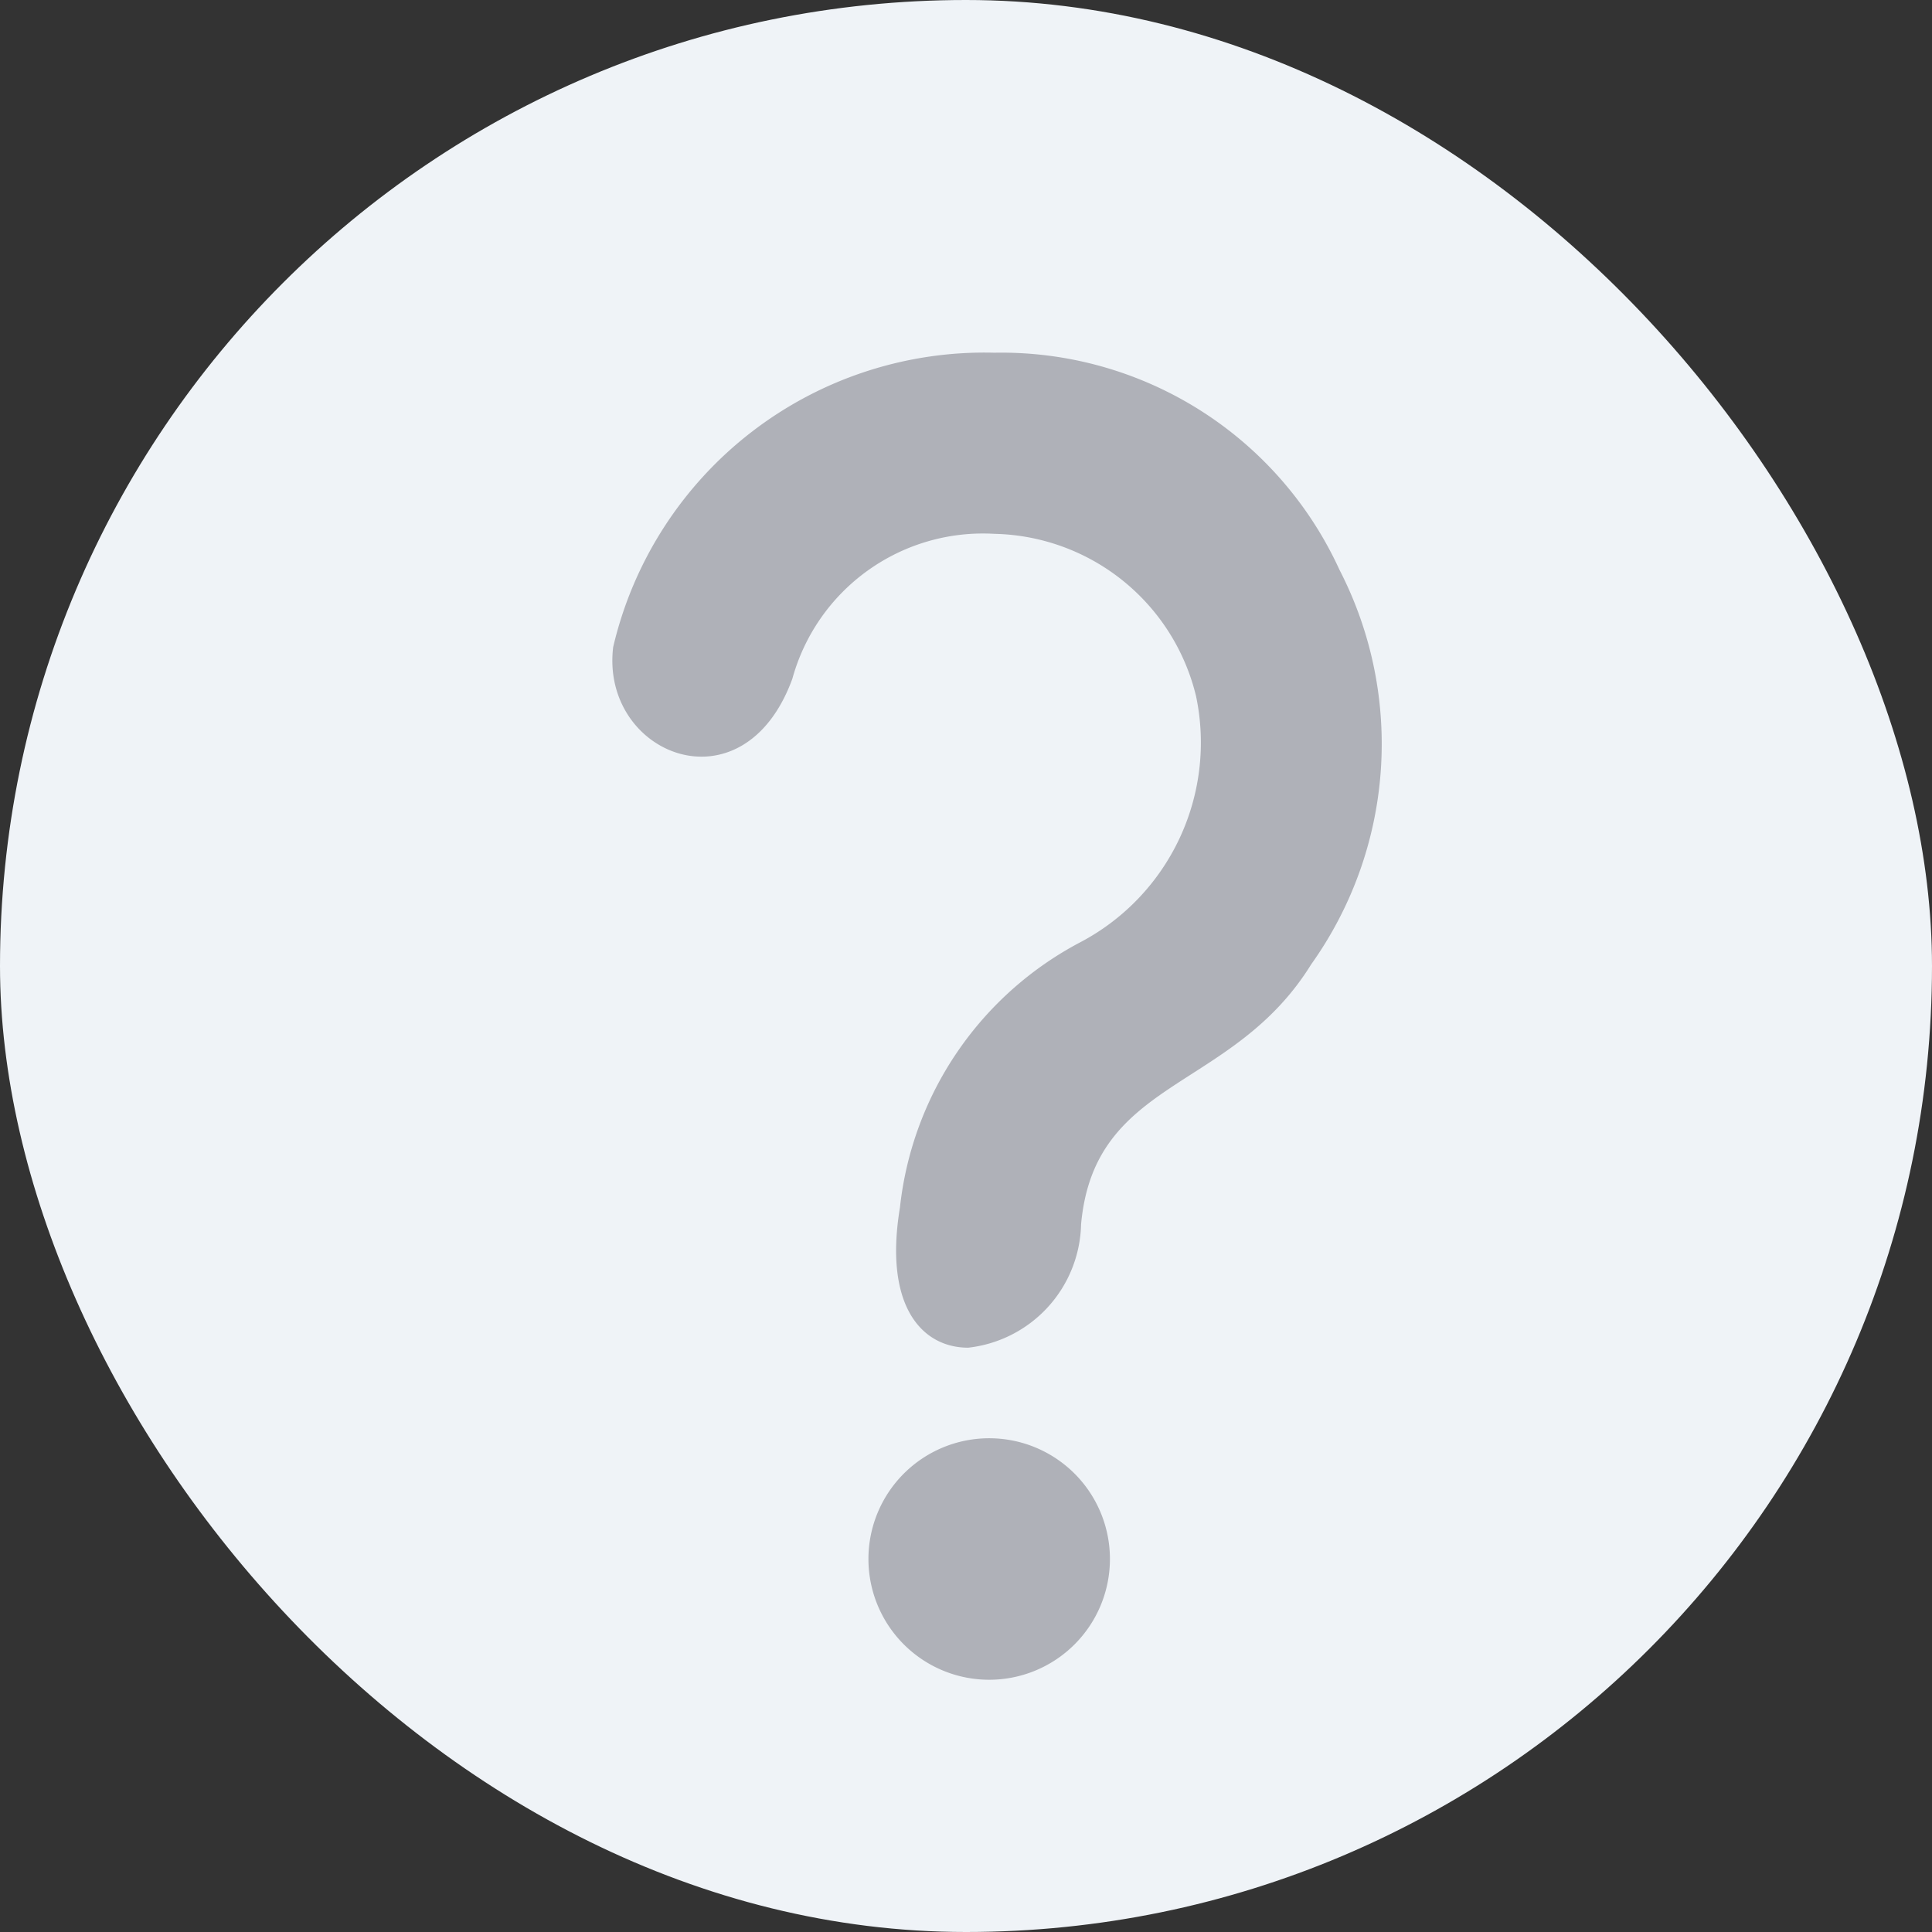 <svg id="icon_question_bg" xmlns="http://www.w3.org/2000/svg" width="16" height="16" viewBox="0 0 16 16">
  <rect x="0" y="0" width="16" height="16" fill="#333333" stroke="none"/>
  <rect id="Rectangle_665" data-name="Rectangle 665" width="16" height="16" rx="8" fill="#eff3f7"/>
  <g id="icon_question" transform="translate(5.071 2.921)">
    <path id="Union_11" data-name="Union 11" d="M2.121,9.99a1,1,0,1,1,1,1A1,1,0,0,1,2.121,9.99Zm.261-2.911a2.826,2.826,0,0,1,1.5-2.2,1.869,1.869,0,0,0,.953-2.031A1.756,1.756,0,0,0,3.164,1.5,1.637,1.637,0,0,0,1.491,2.7C1.085,3.813-.1,3.328.007,2.438A3.158,3.158,0,0,1,3.164,0,3.08,3.08,0,0,1,6.023,1.8a3.145,3.145,0,0,1-.235,3.265C5.132,6.125,3.992,6,3.882,7.219A1.052,1.052,0,0,1,2.947,8.24C2.567,8.24,2.246,7.9,2.382,7.079Z" transform="translate(0 0)" fill="#afb1b8"/>
  </g>
</svg>
